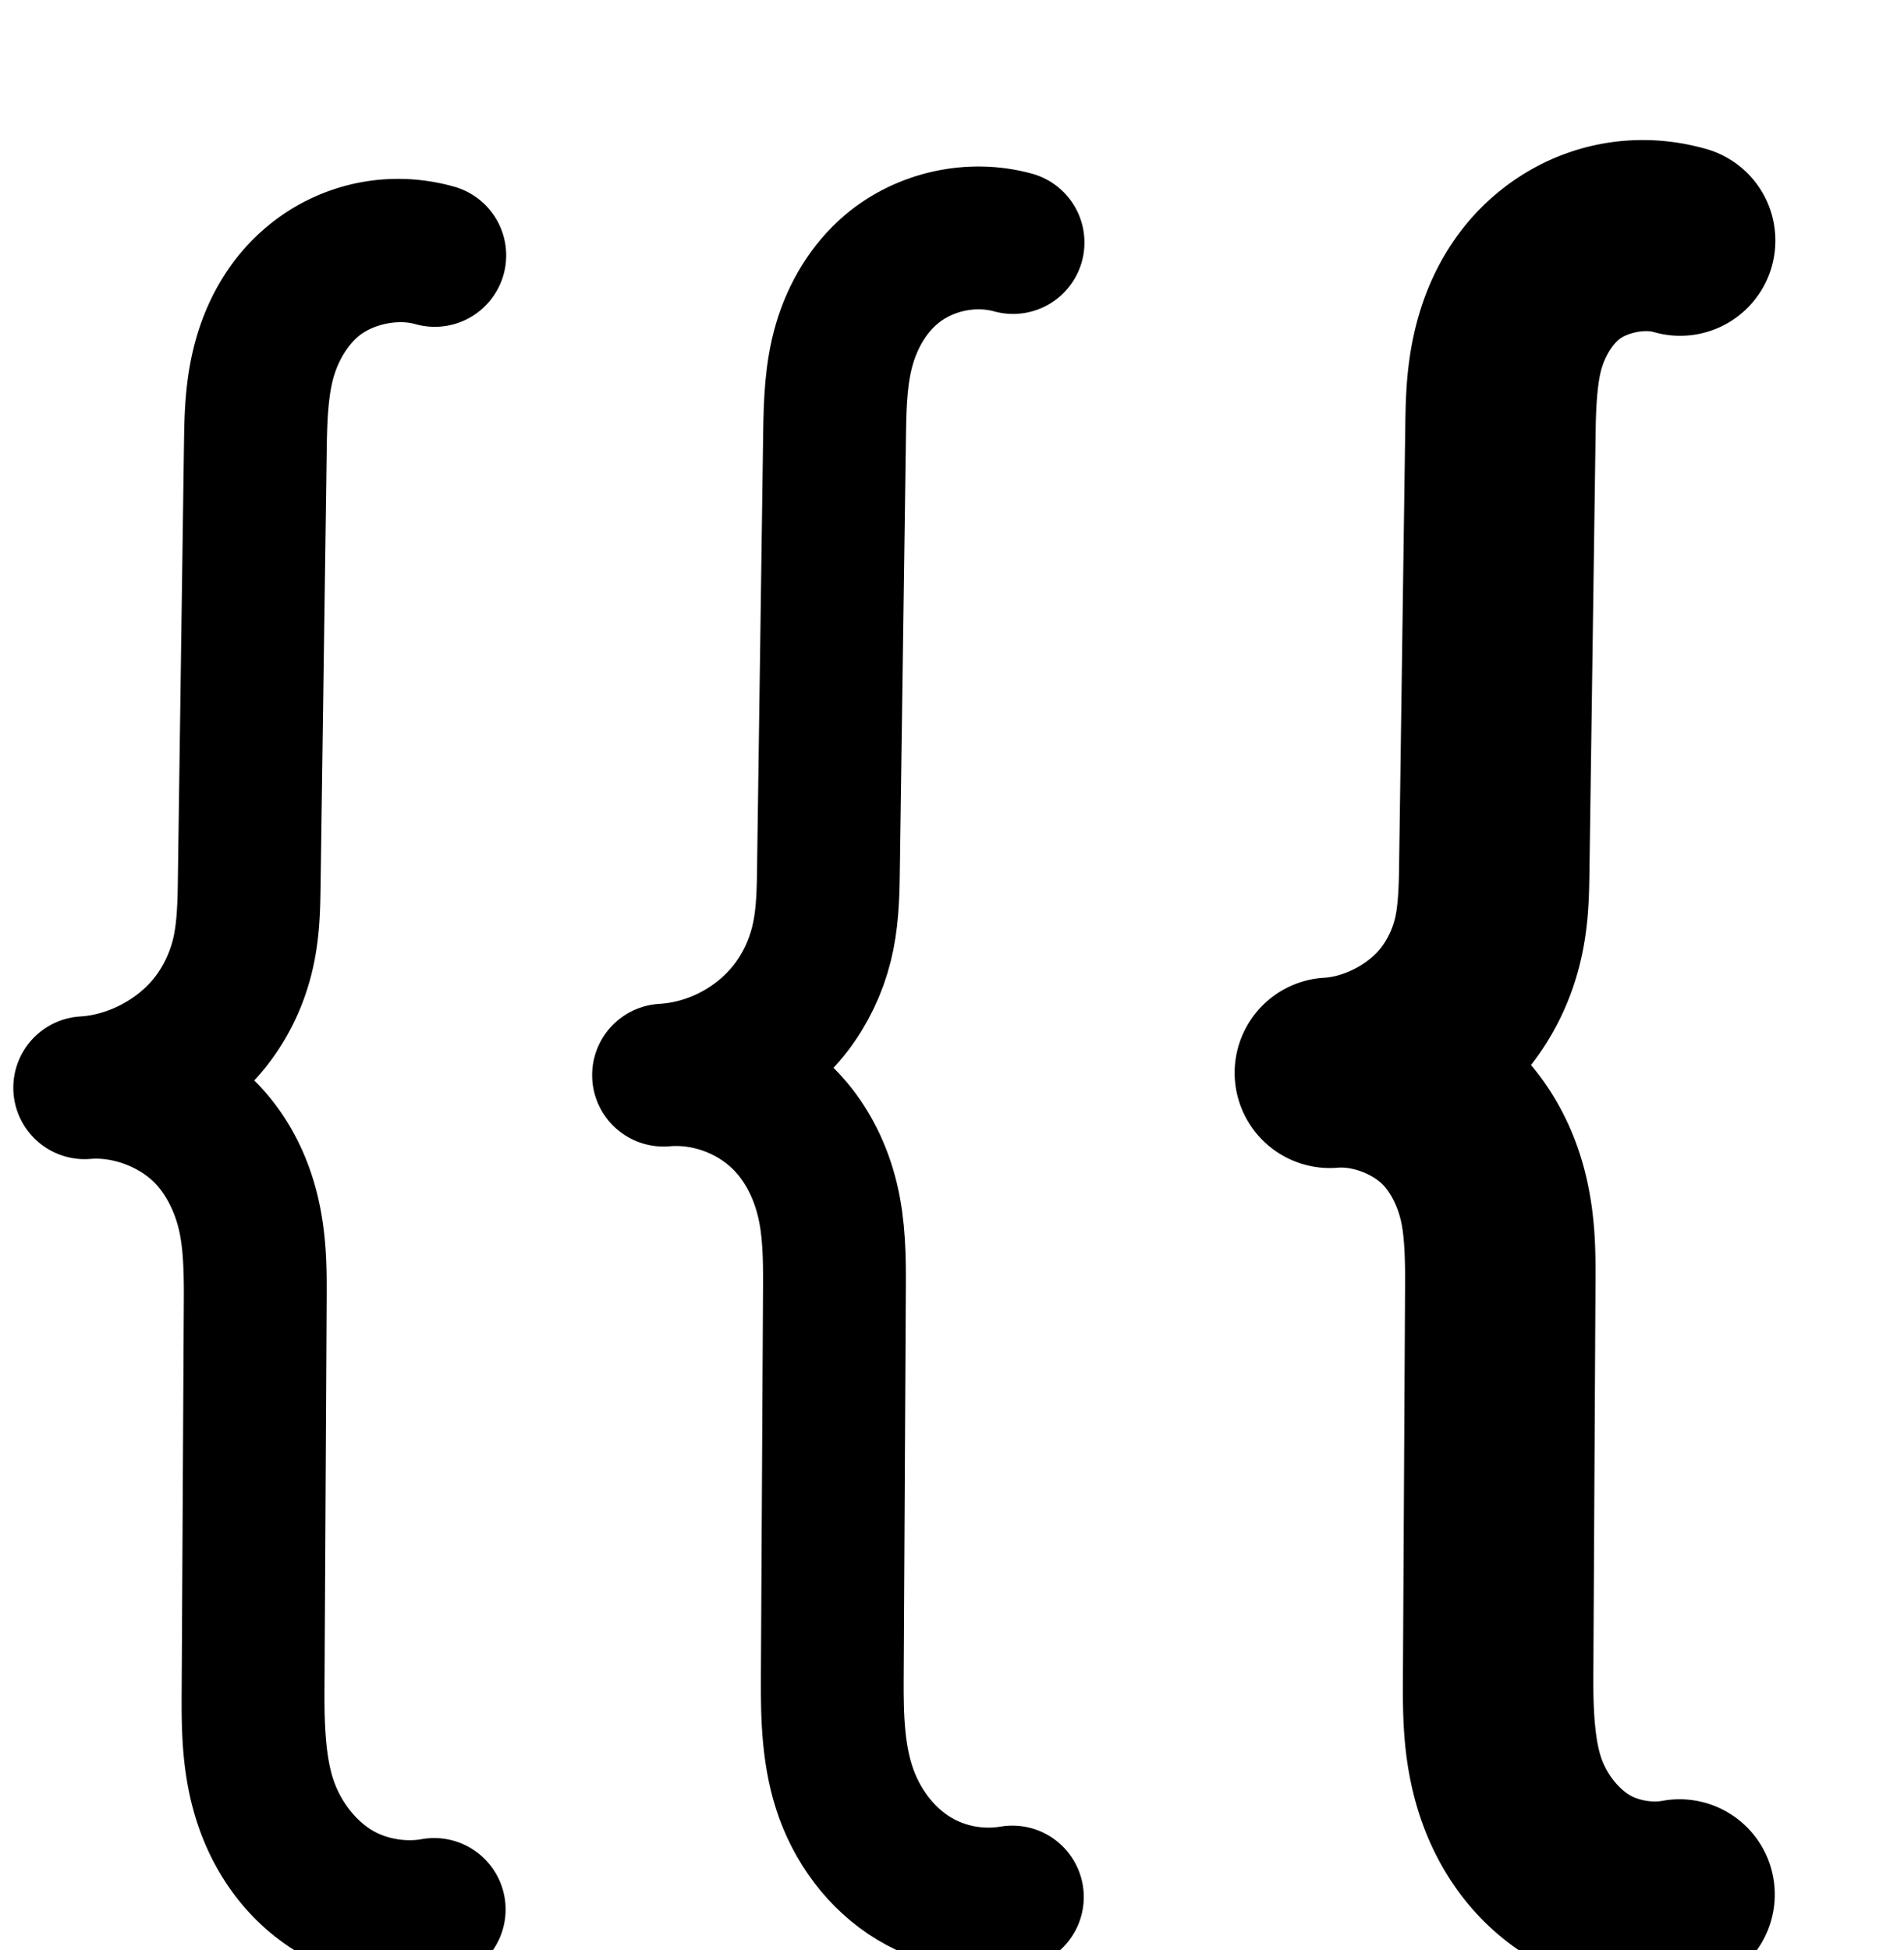 <?xml version="1.0" encoding="UTF-8" standalone="no"?>
<!-- Created with Inkscape (http://www.inkscape.org/) -->

<svg
   xmlns:dc="http://purl.org/dc/elements/1.1/"
   xmlns:cc="http://creativecommons.org/ns#"
   xmlns:rdf="http://www.w3.org/1999/02/22-rdf-syntax-ns#"
   xmlns:svg="http://www.w3.org/2000/svg"
   xmlns="http://www.w3.org/2000/svg"
   xmlns:sodipodi="http://sodipodi.sourceforge.net/DTD/sodipodi-0.dtd"
   xmlns:inkscape="http://www.inkscape.org/namespaces/inkscape"
   width="2000"
   height="2048"
   id="svg2992"
   version="1.1"
   inkscape:version="0.91 r13725"
   sodipodi:docname="{.svg">
  <defs
     id="defs5498">
    <inkscape:path-effect
       effect="spiro"
       id="path-effect4215"
       is_visible="true" />
    <inkscape:path-effect
       effect="spiro"
       id="path-effect4215-6"
       is_visible="true" />
    <inkscape:path-effect
       effect="spiro"
       id="path-effect4215-9"
       is_visible="true" />
    <inkscape:path-effect
       effect="spiro"
       id="path-effect4215-97"
       is_visible="true" />
    <inkscape:path-effect
       effect="spiro"
       id="path-effect4215-7"
       is_visible="true" />
    <inkscape:path-effect
       effect="spiro"
       id="path-effect4215-7-6"
       is_visible="true" />
  </defs>
  <sodipodi:namedview
     inkscape:window-height="704"
     inkscape:window-width="1366"
     inkscape:pageshadow="2"
     inkscape:pageopacity="0.0"
     borderopacity="1.0"
     bordercolor="#666666"
     pagecolor="#ffffff"
     id="base"
     showgrid="true"
     showguides="true"
     inkscape:guide-bbox="true"
     inkscape:zoom="0.15942383"
     inkscape:cx="-2376.0275"
     inkscape:cy="820.01048"
     inkscape:window-x="-4"
     inkscape:window-y="0"
     inkscape:current-layer="layer1"
     inkscape:window-maximized="1"
     inkscape:snap-grids="false">
    <sodipodi:guide
       orientation="horizontal"
       position="0,600"
       id="guide5596" />
    <inkscape:grid
       type="xygrid"
       id="grid3769"
       empspacing="3"
       visible="true"
       enabled="true"
       snapvisiblegridlinesonly="true"
       spacingx="4px"
       units="px"
       dotted="true"
       spacingy="4px" />
    <sodipodi:guide
       orientation="0,1"
       position="-1040,1600"
       id="guide2985" />
    <sodipodi:guide
       position="-3061.023,0"
       orientation="0,1"
       id="guide4161"
       inkscape:label=""
       inkscape:color="rgb(0,0,255)" />
    <sodipodi:guide
       position="-3061.023,-460"
       orientation="0,1"
       id="guide4163"
       inkscape:label=""
       inkscape:color="rgb(0,0,255)" />
    <sodipodi:guide
       position="-3261.746,1372"
       orientation="0,1"
       id="guide4165"
       inkscape:label=""
       inkscape:color="rgb(255,19,0)" />
  </sodipodi:namedview>
  <g
     inkscape:label="Layer 1"
     inkscape:groupmode="layer"
     id="layer1"
     transform="translate(0,1048)">
    <path
       style="fill:none;fill-rule:evenodd;stroke:#000000;stroke-width:150;stroke-linecap:round;stroke-linejoin:round;stroke-miterlimit:4;stroke-dasharray:none;stroke-opacity:1"
       d="m 1064.131,-793.287 c -43.714,-12.033 -93.06,-1.201 -127.715,28.035 -23.939,20.196 -40.525,48.32 -49.369,78.366 -8.844,30.046 -9.929,61.749 -10.369,93.067 l -6.525,463.803 c -0.349,24.794 -1.3,49.791 -7.352,73.838 -6.052,24.047 -16.931,46.893 -32.03,66.562 -31.687,41.279 -81.832,67.814 -133.785,70.795 48.204,-4.218 97.921,15.068 130.67,50.69 20.639,22.449 34.396,50.758 41.515,80.41 7.12,29.652 7.514,60.45 7.346,90.944 l -2.261,411.834 c -0.226,41.078 0.825,83.028 14.969,121.595 14.144,38.567 41.369,72.844 77.632,92.144 29.308,15.598 63.839,21.168 96.565,15.575"
       id="path4213"
       inkscape:path-effect="#path-effect4215"
       inkscape:original-d="m 1064.1306,-793.28664 c -114.21912,-78.70803 -69.0919,-66.96773 -127.71532,28.03507 -24.99952,43.18716 -59.03912,121.71721 -59.73851,171.43296 l -6.52465,463.80311 c -0.69009,49.05465 -20.00586,96.39469 -39.38202,140.40088 -28.03507,62.300165 -133.78546,70.795277 -133.78546,70.795277 0,0 24.76019,-83.2552674 130.67046,50.690023 25.31856,32.02053 49.10322,127.32718 48.86149,171.35416 l -2.26118,411.83413 c -0.49972,91.01475 31.30585,166.07575 92.6003,213.73905 25.73843,20.01451 96.56519,15.575 96.56519,15.575"
       inkscape:connector-curvature="0"
       sodipodi:nodetypes="ccssccsssac" />
    <path
       style="color:#000000;font-style:normal;font-variant:normal;font-weight:normal;font-stretch:normal;font-size:medium;line-height:normal;font-family:sans-serif;text-indent:0;text-align:start;text-decoration:none;text-decoration-line:none;text-decoration-style:solid;text-decoration-color:#000000;letter-spacing:normal;word-spacing:normal;text-transform:none;direction:ltr;block-progression:tb;writing-mode:lr-tb;baseline-shift:baseline;text-anchor:start;white-space:normal;clip-rule:nonzero;display:inline;overflow:visible;visibility:visible;opacity:1;isolation:auto;mix-blend-mode:normal;color-interpolation:sRGB;color-interpolation-filters:linearRGB;solid-color:#000000;solid-opacity:1;fill:#000000;fill-opacity:1;fill-rule:evenodd;stroke:none;stroke-width:150;stroke-linecap:round;stroke-linejoin:round;stroke-miterlimit:4;stroke-dasharray:none;stroke-dashoffset:0;stroke-opacity:1;color-rendering:auto;image-rendering:auto;shape-rendering:auto;text-rendering:auto;enable-background:accumulate"
       d="m 423.654,-860.064 c -52.014,-1.337 -103.149,16.266 -144.021,50.748 -37.119,31.315 -60.521,72.263 -72.957,114.514 -12.41,42.162 -12.959,80.853 -13.414,113.189 l -6.523,463.803 c -0.332,23.585 -1.588,42.667 -5.092,56.59 -3.603,14.318 -10.176,27.974 -18.791,39.197 C 144.987,1.254 113.564,17.884 84.268,19.564 l 0.002,0.031 c -0.749,0.058 -1.495,0.065 -2.244,0.131 A 75.007,75.007 0 0 0 92.859,169.316 c 0.75,-0.043 1.49,-0.14 2.238,-0.189 l 0.002,0.027 c 23.967,-2.097 52.639,9.026 68.922,26.736 10.615,11.546 19.272,28.297 23.801,47.16 4.514,18.8 5.436,43.451 5.273,73.021 l -2.262,411.834 c -0.234,42.637 -0.229,93.884 19.555,147.83 19.91,54.29 57.778,103.241 112.809,132.529 44.34,23.599 94.925,31.756 144.436,23.295 A 75.007,75.007 0 1 0 442.365,883.705 c -15.942,2.724 -34.419,-0.255 -48.695,-7.854 -17.494,-9.311 -34.075,-28.918 -42.453,-51.762 -8.504,-23.187 -10.602,-55.84 -10.385,-95.359 l 2.262,-411.834 c 0.172,-31.418 0.307,-68.361 -9.418,-108.865 -9.71,-40.441 -28.567,-80.31 -59.23,-113.662 -2.401,-2.612 -4.895,-5.107 -7.396,-7.594 5.145,-5.594 10.121,-11.375 14.793,-17.461 21.583,-28.116 36.77,-60.152 45.27,-93.928 8.599,-34.171 9.246,-65.084 9.611,-91.088 l 6.525,-463.803 c 0.426,-30.298 2.047,-55.013 7.324,-72.943 5.252,-17.841 15.023,-33.141 25.783,-42.219 14.813,-12.497 40.764,-18.194 59.449,-13.051 a 75.007,75.007 0 1 0 39.809,-144.621 c -17.186,-4.731 -34.621,-7.281 -51.959,-7.727 z"
       id="path4213-0"
       inkscape:connector-curvature="0" />
    <path
       style="color:#000000;font-style:normal;font-variant:normal;font-weight:normal;font-stretch:normal;font-size:medium;line-height:normal;font-family:sans-serif;text-indent:0;text-align:start;text-decoration:none;text-decoration-line:none;text-decoration-style:solid;text-decoration-color:#000000;letter-spacing:normal;word-spacing:normal;text-transform:none;direction:ltr;block-progression:tb;writing-mode:lr-tb;baseline-shift:baseline;text-anchor:start;white-space:normal;clip-rule:nonzero;display:inline;overflow:visible;visibility:visible;opacity:1;isolation:auto;mix-blend-mode:normal;color-interpolation:sRGB;color-interpolation-filters:linearRGB;solid-color:#000000;solid-opacity:1;fill:#000000;fill-opacity:1;fill-rule:evenodd;stroke:none;stroke-width:200;stroke-linecap:round;stroke-linejoin:round;stroke-miterlimit:4;stroke-dasharray:none;stroke-dashoffset:0;stroke-opacity:1;color-rendering:auto;image-rendering:auto;shape-rendering:auto;text-rendering:auto;enable-background:accumulate"
       d="m 1731.978,-900.822 c -58.037,-1.563 -114.8,18.048 -160.633,56.715 -41.512,35.021 -67.182,80.244 -80.816,126.562 -13.599,46.201 -13.97,87.222 -14.43,119.898 l -6.525,463.803 c -0.326,23.182 -1.683,40.292 -4.338,50.84 -2.787,11.075 -7.923,21.668 -14.377,30.076 -13.262,17.276 -38.446,30.604 -60.19,31.852 l 0,0.039 c -0.998,0.076 -1.991,0.088 -2.99,0.176 A 100.01,100.01 0 0 0 1402.125,178.596 c 1.001,-0.057 1.987,-0.184 2.986,-0.252 l 0,0.035 c 15.887,-1.39 37.546,7.012 48.34,18.752 7.274,7.912 14.229,20.808 17.895,36.074 3.645,15.182 4.745,37.786 4.584,67.049 l -2.262,411.834 c -0.237,43.156 -0.582,97.504 21.082,156.576 21.832,59.531 63.248,113.37 124.535,145.988 49.35,26.265 105.287,35.287 160.393,25.869 a 100.01,100.01 0 1 0 -33.691,-197.141 c -10.347,1.768 -23.47,-0.35 -32.736,-5.281 -11.238,-5.981 -24.273,-20.696 -30.729,-38.299 -6.624,-18.061 -9.072,-47.616 -8.857,-86.615 l 2.262,-411.834 c 0.174,-31.725 0.486,-70.718 -10.107,-114.84 -9.758,-40.642 -28.166,-80.944 -57.654,-116.002 0.438,-0.562 0.908,-1.089 1.342,-1.654 23.744,-30.931 40.366,-66.031 49.682,-103.049 l 0,-0.002 c 9.448,-37.546 9.994,-70.43 10.365,-96.836 l 6.525,-463.803 c 0.421,-29.959 2.22,-52.345 6.309,-66.236 4.054,-13.773 11.555,-24.799 17.922,-30.17 8.199,-6.917 26.351,-10.902 36.693,-8.055 a 100.01,100.01 0 1 0 53.08,-192.828 c -19.271,-5.305 -38.76,-8.178 -58.105,-8.699 z"
       id="path4213-7"
       inkscape:connector-curvature="0" />
    <path
       style="fill:none;fill-rule:evenodd;stroke:#000000;stroke-width:75;stroke-linecap:round;stroke-linejoin:round;stroke-miterlimit:4;stroke-dasharray:none;stroke-opacity:1"
       d="m -1896.22,-331.976 c -44.117,-12.15 -93.921,-1.231 -128.909,28.262 -24.145,20.354 -40.89,48.697 -49.822,78.987 -8.932,30.29 -10.03,62.257 -10.475,93.833 l -6.586,467.555 c -0.352,24.998 -1.314,50.201 -7.424,74.443 -6.11,24.242 -17.093,47.269 -32.326,67.093 -31.994,41.638 -82.609,68.389 -135.036,71.368 48.645,-4.277 98.826,15.165 131.892,51.1 20.818,22.625 34.707,51.158 41.897,81.051 7.19,29.893 7.59,60.945 7.421,91.69 l -2.282,415.166 c -0.228,41.421 0.839,83.724 15.124,122.605 14.285,38.88 41.769,73.417 78.342,92.864 29.587,15.732 64.437,21.346 97.468,15.701"
       id="path4213-76"
       inkscape:path-effect="#path-effect4215-7"
       inkscape:original-d="m -1896.2204,-331.97592 c -115.2865,-79.34478 -69.7376,-67.5095 -128.9088,28.26188 -25.2331,43.53656 -59.5908,122.70194 -60.2968,172.81991 l -6.5856,467.55545 c -0.6964,49.45151 -20.1928,97.17456 -39.7501,141.53677 -28.2969,62.8042 -135.0355,71.36804 -135.0355,71.36804 0,0 24.9916,-83.92883 131.8915,51.1001 25.5551,32.27966 49.5621,128.35732 49.3181,172.74052 l -2.2824,415.16605 c -0.5043,91.7511 31.5985,167.4194 93.4657,215.4683 25.979,20.1764 97.4675,15.701 97.4675,15.701"
       inkscape:connector-curvature="0"
       sodipodi:nodetypes="ccssccsssac" />
    <path
       style="color:#000000;font-style:normal;font-variant:normal;font-weight:normal;font-stretch:normal;font-size:medium;line-height:normal;font-family:sans-serif;text-indent:0;text-align:start;text-decoration:none;text-decoration-line:none;text-decoration-style:solid;text-decoration-color:#000000;letter-spacing:normal;word-spacing:normal;text-transform:none;direction:ltr;block-progression:tb;writing-mode:lr-tb;baseline-shift:baseline;text-anchor:start;white-space:normal;clip-rule:nonzero;display:inline;overflow:visible;visibility:visible;opacity:1;isolation:auto;mix-blend-mode:normal;color-interpolation:sRGB;color-interpolation-filters:linearRGB;solid-color:#000000;solid-opacity:1;fill:#000000;fill-opacity:1;fill-rule:evenodd;stroke:none;stroke-width:75;stroke-linecap:round;stroke-linejoin:round;stroke-miterlimit:4;stroke-dasharray:none;stroke-dashoffset:0;stroke-opacity:1;color-rendering:auto;image-rendering:auto;shape-rendering:auto;text-rendering:auto;enable-background:accumulate"
       d="m -3586.624,-368.531 c -43.291,-1.013 -86.305,13.668 -119.986,42.061 -30.73,25.904 -50.888,60.655 -61.621,97.053 -10.721,36.356 -11.55,71.823 -12.002,103.912 l -6.586,467.555 c -0.344,24.392 -1.458,46.633 -6.291,65.807 -4.883,19.373 -13.709,37.805 -25.699,53.41 -25.08,32.64 -66.331,54.442 -107.428,56.777 l 0,0.016 c -0.386,0.032 -0.772,0.034 -1.158,0.068 a 37.504,37.504 0 0 0 5.412,74.795 c 0.386,-0.022 0.768,-0.074 1.154,-0.098 l 0,0.014 c 36.527,-3.211 76.184,12.154 101.012,39.137 15.808,17.18 27.142,39.935 33.033,64.428 5.883,24.46 6.547,52.434 6.381,82.715 l -2.281,415.166 c -0.232,42.205 0.31,89.164 17.424,135.742 17.176,46.747 49.988,88.61 95.936,113.041 37.099,19.727 79.973,26.633 121.391,19.555 a 37.504,37.504 0 1 0 -12.635,-73.928 c -24.643,4.212 -51.471,-0.11 -73.545,-11.848 -27.199,-14.462 -49.353,-41.672 -60.748,-72.686 -11.457,-31.182 -13.048,-68.828 -12.824,-109.465 l 2.283,-415.166 c 0.172,-31.209 0.036,-65.34 -8.461,-100.666 -8.489,-35.293 -24.933,-69.604 -50.762,-97.674 -11.3,-12.281 -24.091,-22.898 -37.9,-31.826 16.163,-12.012 30.756,-26.227 43.184,-42.4 18.474,-24.043 31.615,-51.665 38.953,-80.777 7.388,-29.311 8.198,-57.475 8.559,-83.08 l 6.586,-467.555 c 0.438,-31.064 1.804,-59.531 8.947,-83.756 7.131,-24.182 20.461,-46.119 38.022,-60.922 25.066,-21.13 63.176,-29.484 94.783,-20.779 a 37.504,37.504 0 1 0 19.914,-72.309 c -14.157,-3.899 -28.618,-5.979 -43.049,-6.316 z"
       id="path4213-76-4"
       inkscape:connector-curvature="0" />
  </g>
</svg>
